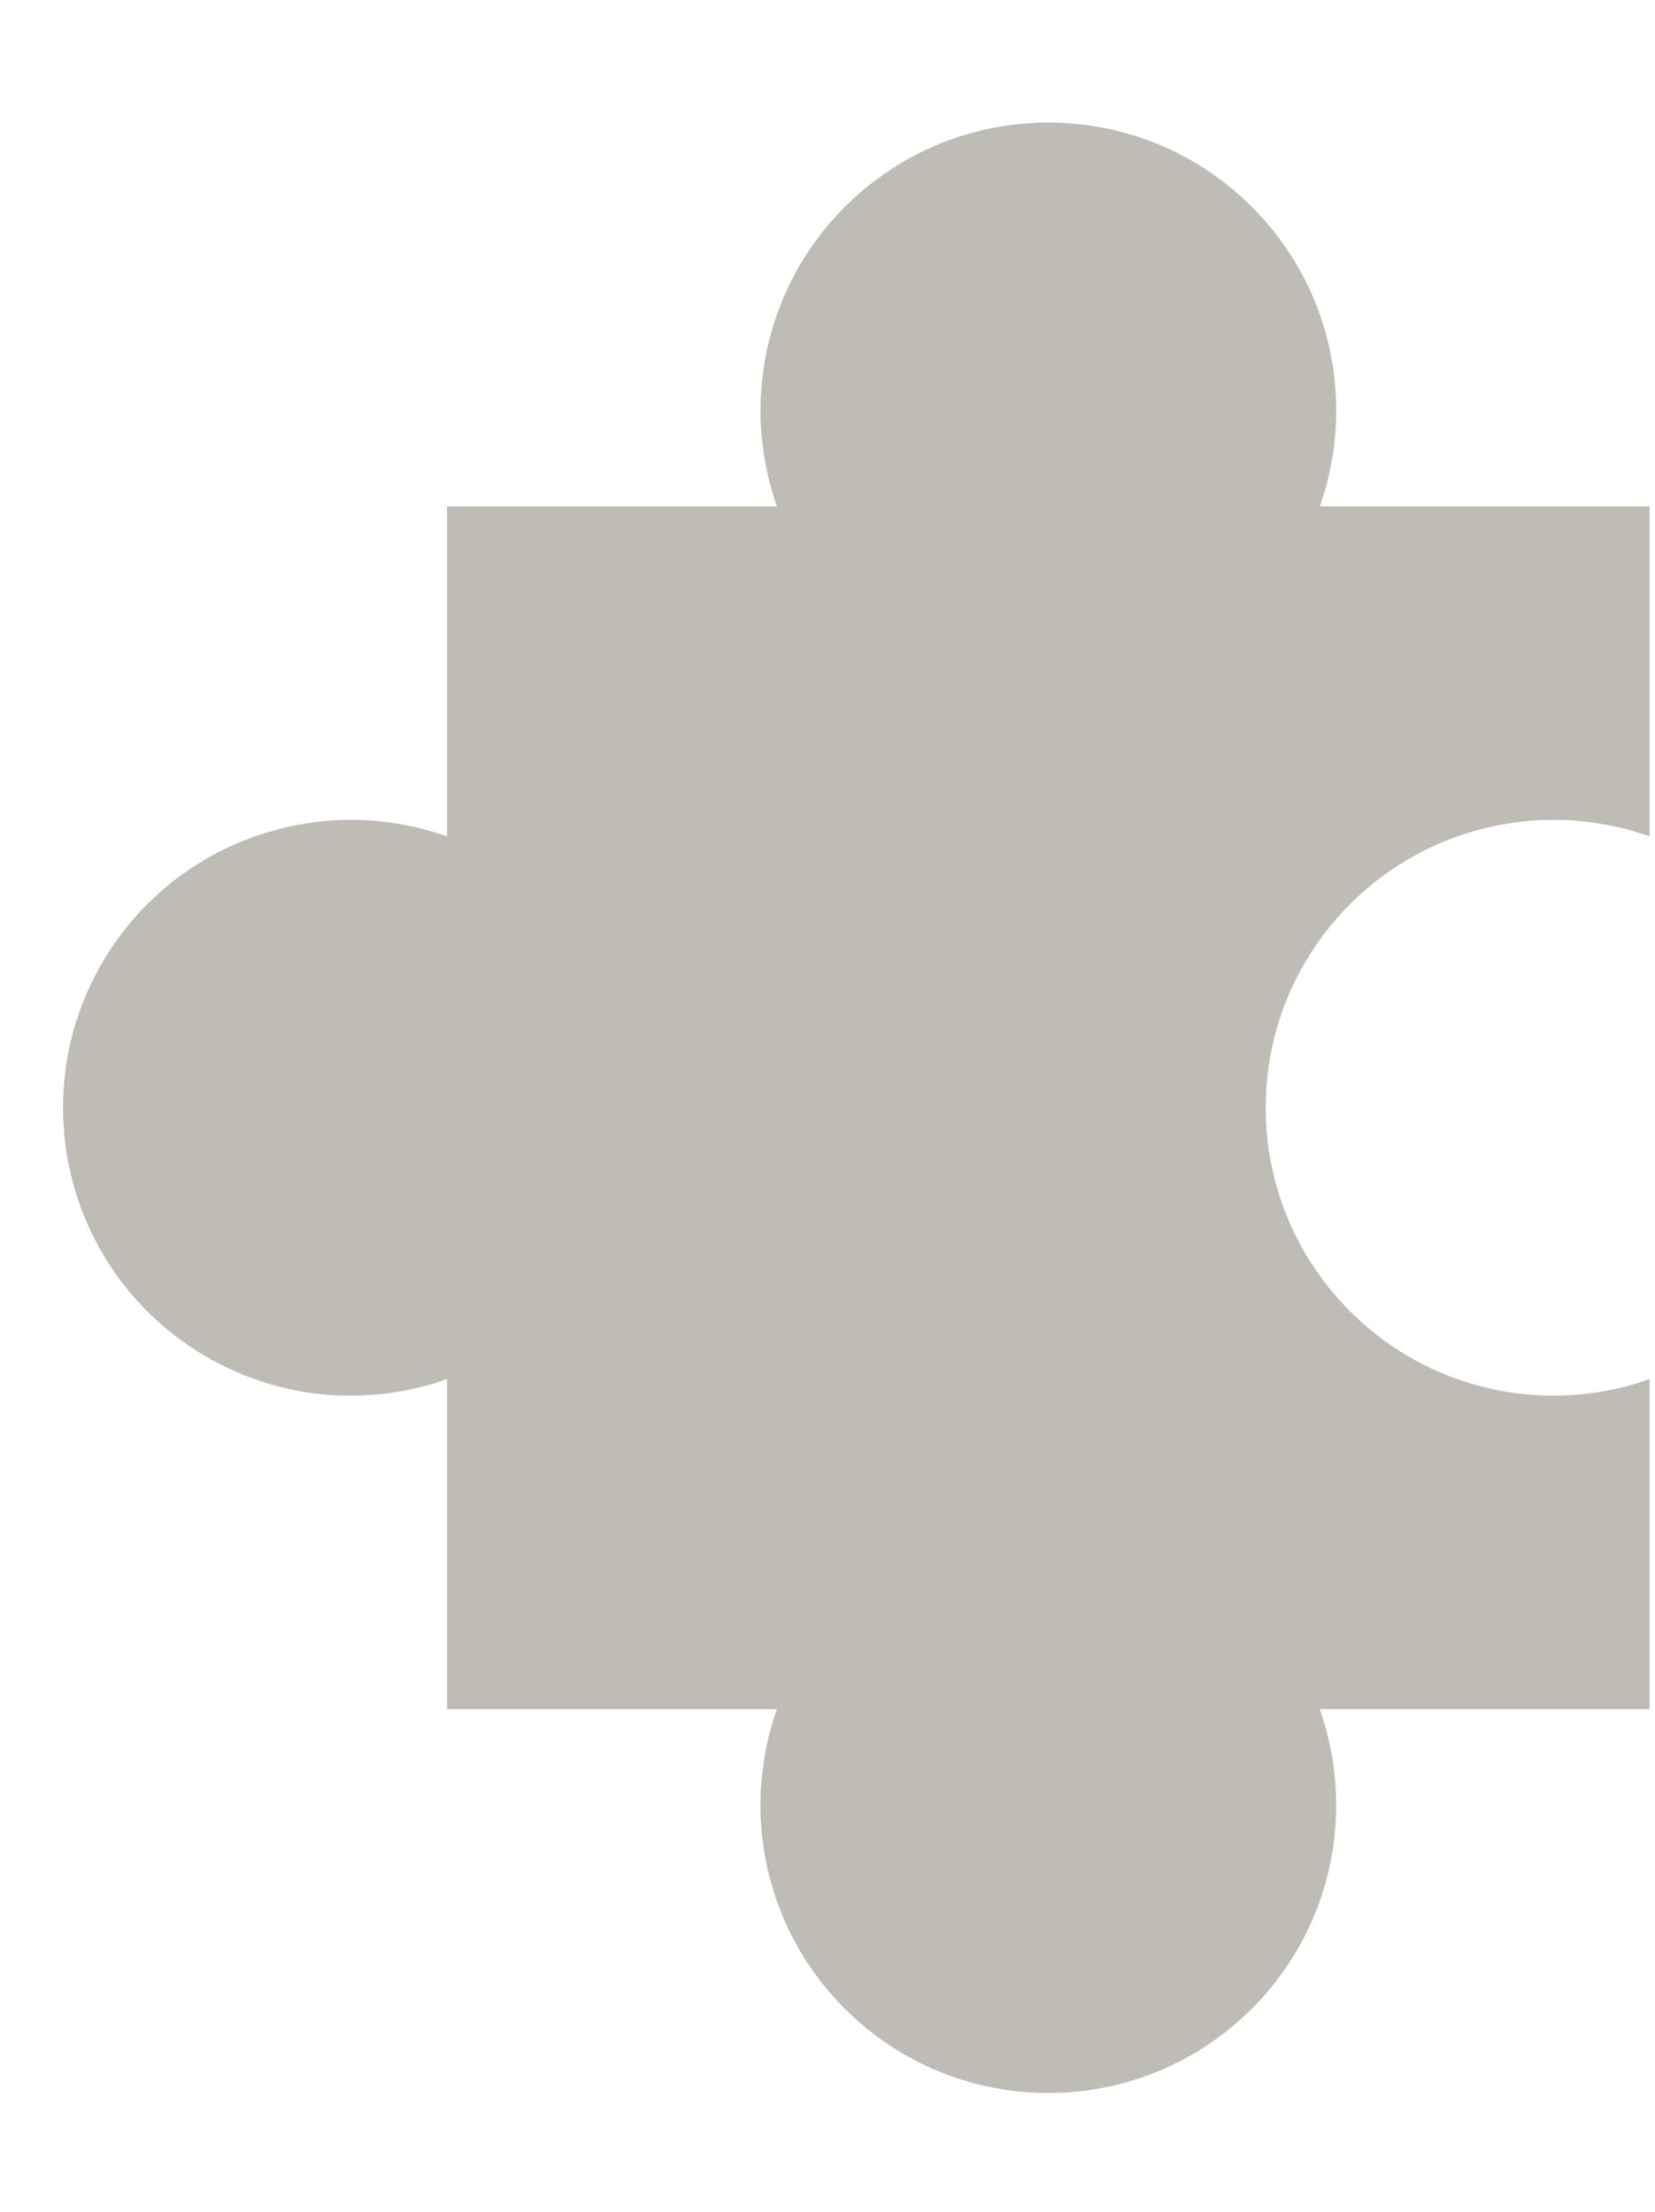 <svg width="208" height="278" viewBox="0 0 208 278" fill="none" xmlns="http://www.w3.org/2000/svg">
<path d="M157.33 201.265C143.204 187.139 120.3 187.139 106.174 201.265C92.047 215.392 92.047 238.295 106.174 252.422C120.3 266.548 143.204 266.548 157.33 252.422C171.457 238.295 171.457 215.392 157.33 201.265Z" fill="#BFBCB5"/>
<path d="M79.276 130.804C74.633 111.374 55.118 99.386 35.687 104.029C16.257 108.672 4.269 128.187 8.912 147.618C13.555 167.048 33.07 179.036 52.501 174.393C71.931 169.75 83.919 150.235 79.276 130.804Z" fill="#BFBCB5"/>
<path d="M157.338 25.996C143.212 11.87 120.308 11.87 106.181 25.996C92.055 40.123 92.055 63.026 106.181 77.153C120.308 91.279 143.212 91.279 157.338 77.153C171.465 63.026 171.465 40.123 157.338 25.996Z" fill="#BFBCB5"/>
<path d="M56.174 214.776L207.314 214.776L207.314 173.31C203.54 174.645 199.482 175.379 195.25 175.379C175.272 175.379 159.076 159.184 159.076 139.206C159.076 119.228 175.271 103.033 195.25 103.033C199.48 103.033 203.54 103.766 207.314 105.103L207.314 63.637L56.174 63.637L56.174 214.776Z" fill="#BFBCB5"/>
</svg>

